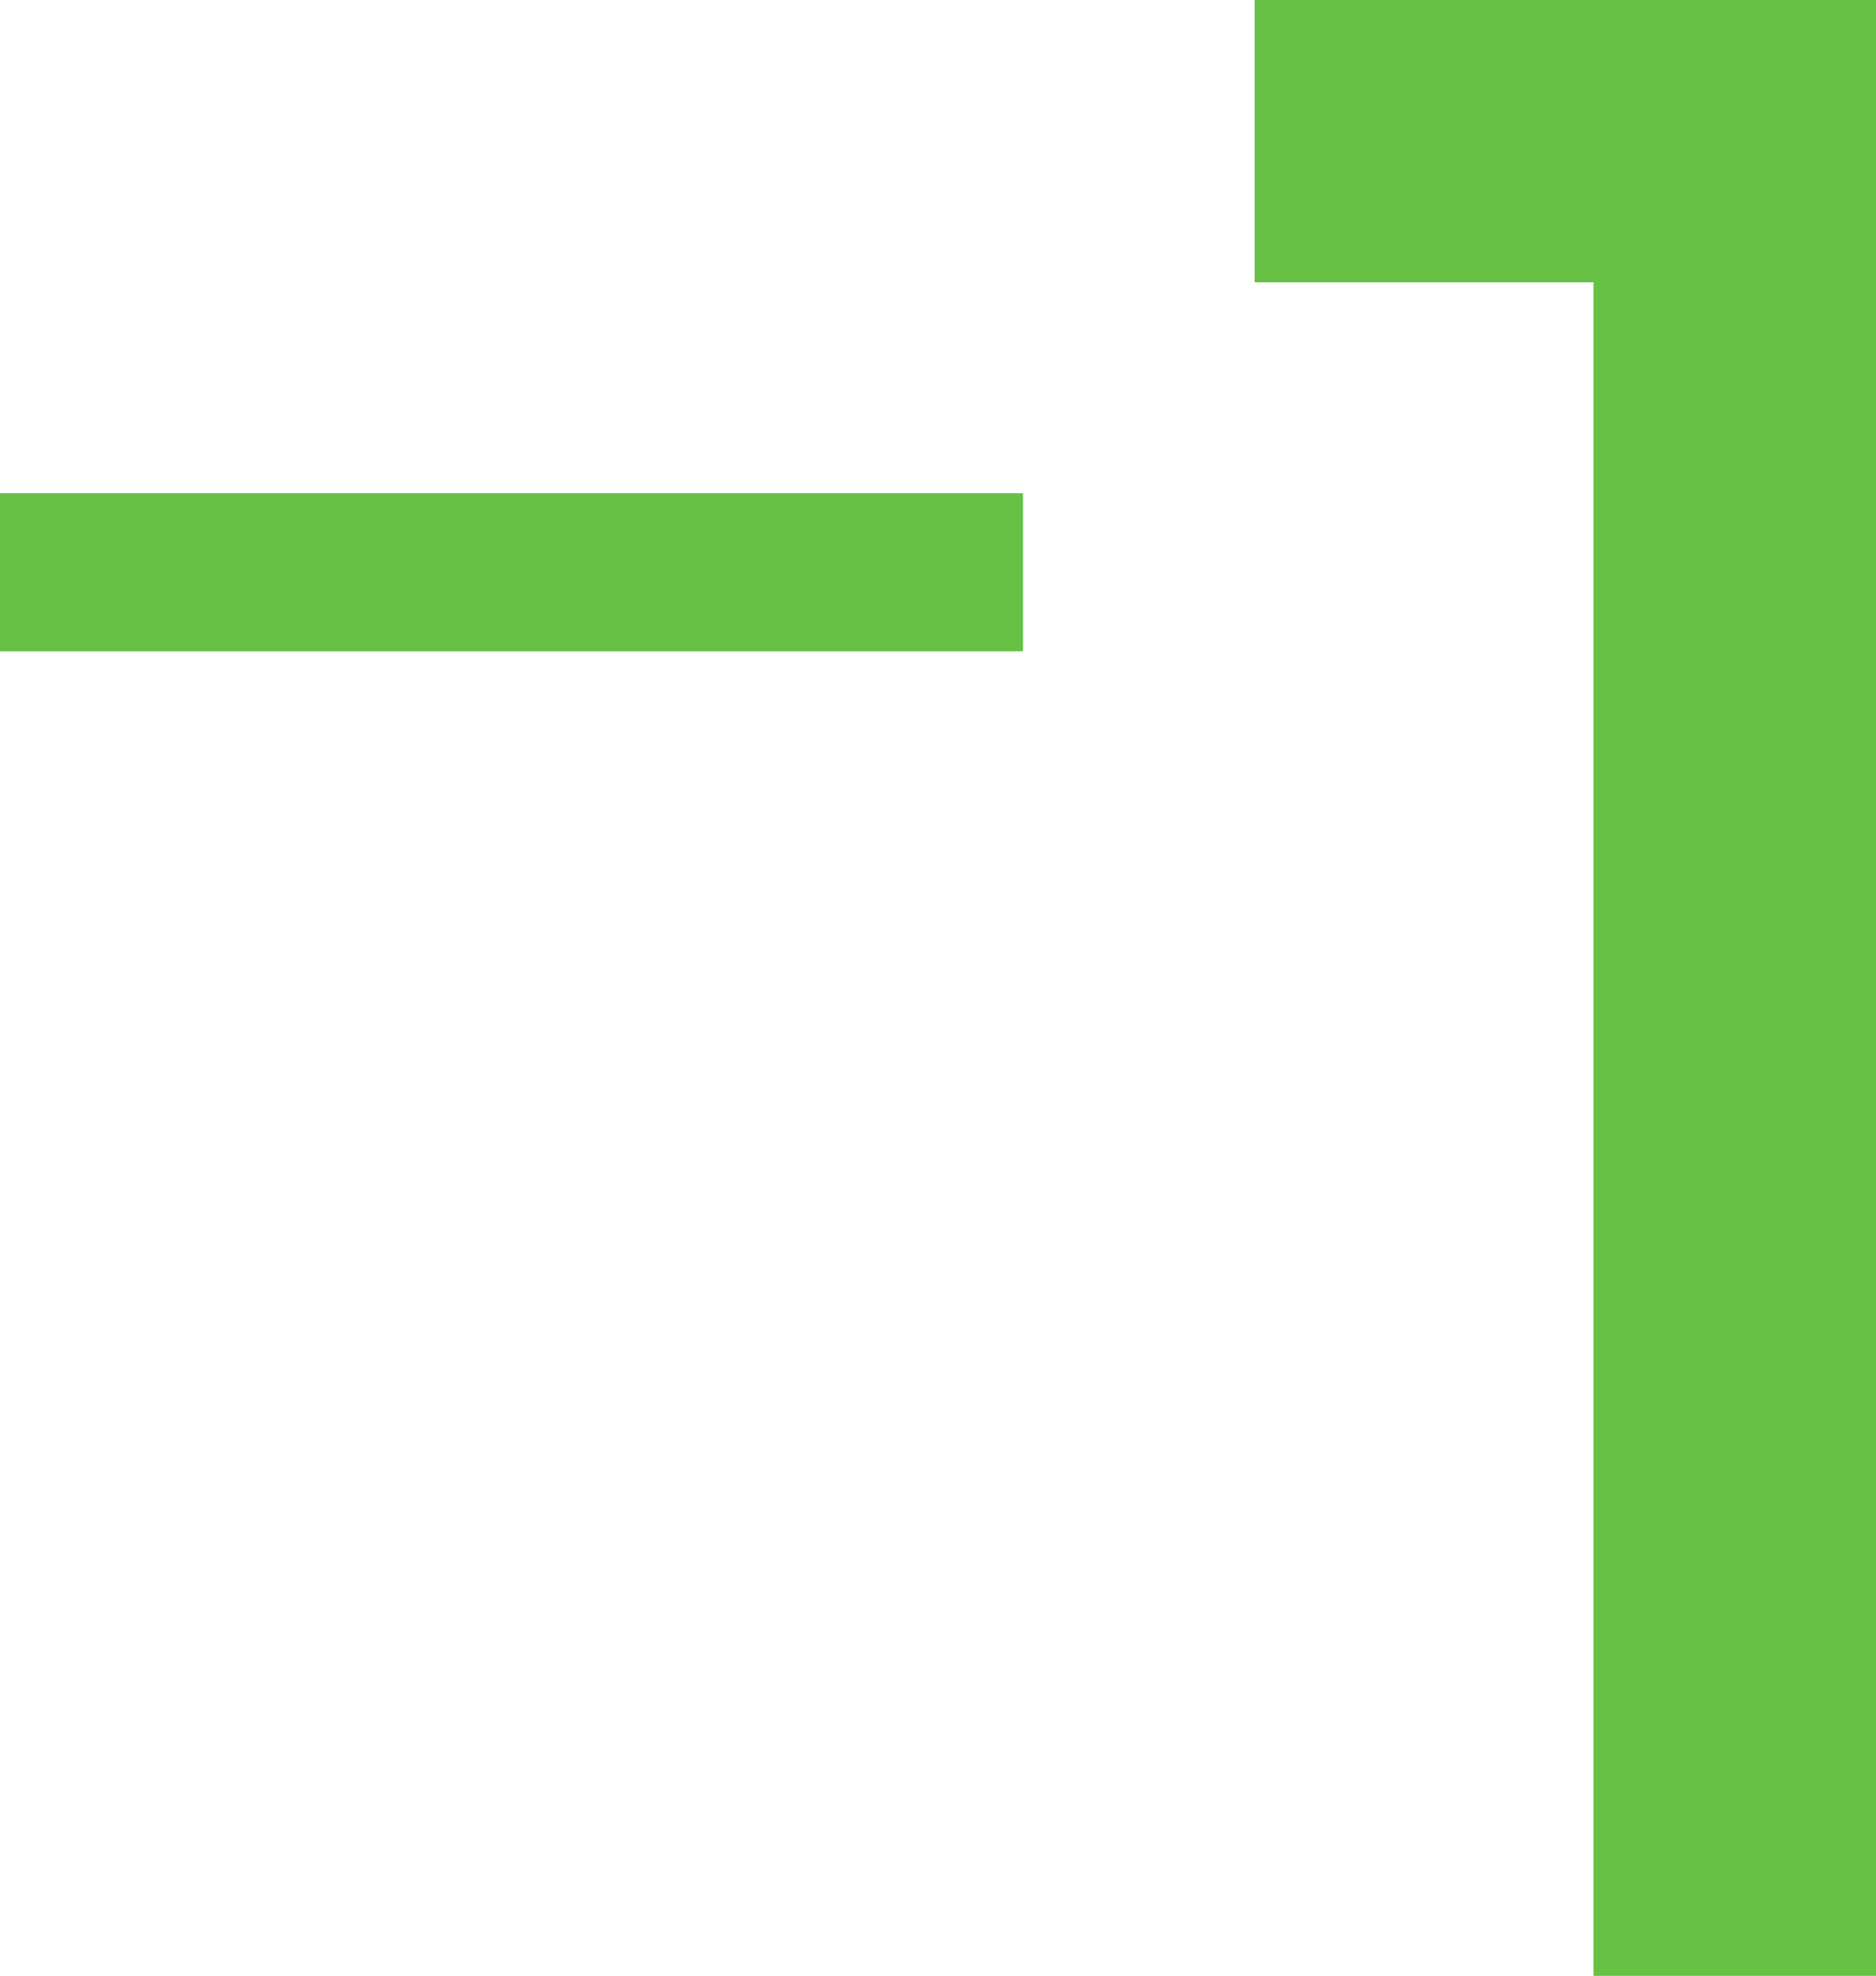 <svg xmlns="http://www.w3.org/2000/svg" viewBox="0 0 59.36 62.49"><defs><style>.cls-1{fill:#66c144;}</style></defs><title>-1</title><g id="Layer_2" data-name="Layer 2"><g id="_3" data-name="3"><path class="cls-1" d="M0,15.6H32.37v5H0Z"/><path class="cls-1" d="M59.36,0V62.49H50.42V8.93H39.7V0Z"/></g></g></svg>